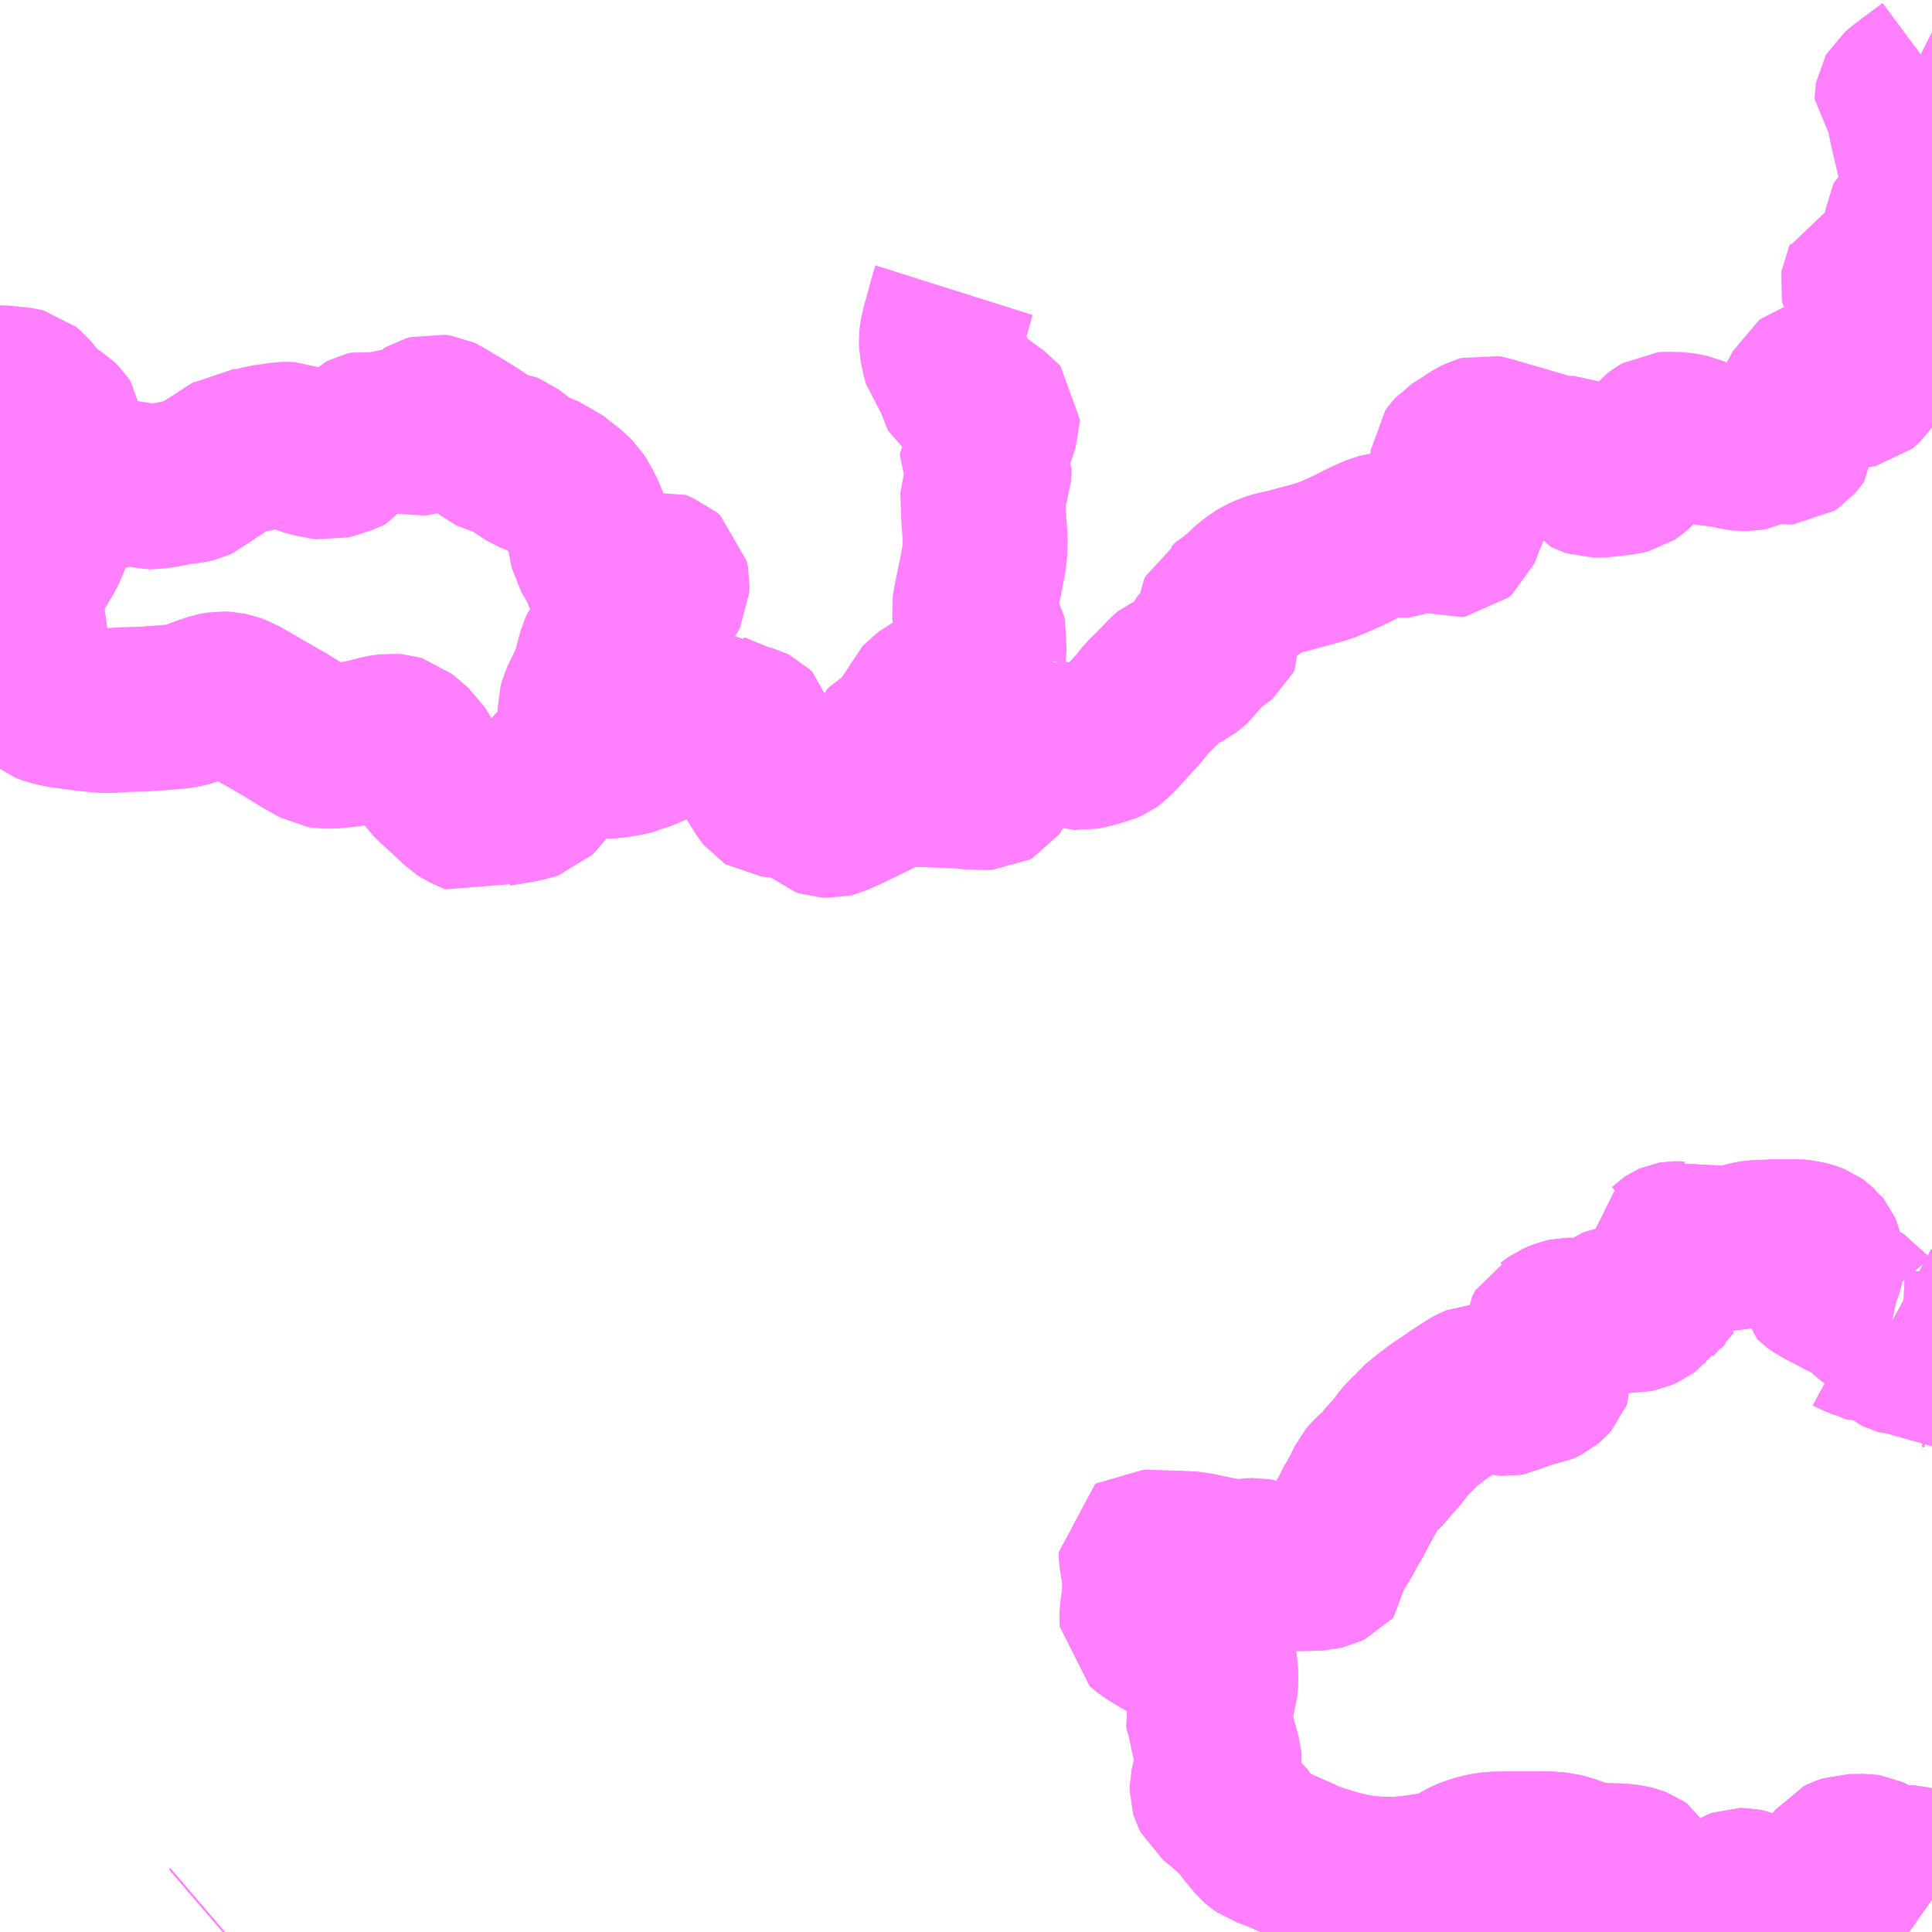 <?xml version="1.0" encoding="UTF-8"?>
<svg  xmlns="http://www.w3.org/2000/svg" xmlns:xlink="http://www.w3.org/1999/xlink" xmlns:go="http://purl.org/svgmap/profile" property="N07_001,N07_002,N07_003,N07_004,N07_005,N07_006,N07_007" viewBox="13236.328 -3506.836 8.789 8.789" go:dataArea="13236.328125 -3506.8359375 8.7890625 8.7890625" >
<globalCoordinateSystem srsName="http://purl.org/crs/84" transform="matrix(100.0,0.0,0.0,-100.0,0.0,0.0)" />
<defs>
 <g id="p0" >
  <circle cx="0.0" cy="0.0" r="3" stroke="green" stroke-width="0.75" vector-effect="non-scaling-stroke" />
 </g>
</defs>
<g fill="none" fill-rule="evenodd" stroke="#FF00FF" stroke-width="0.75" opacity="0.5" vector-effect="non-scaling-stroke" stroke-linejoin="bevel" >
<path content="1,石見交通（株）,大森・大家線,12.5,9.0,9.0," xlink:title="1" d="M13245.117,-3506.522L13245.116,-3506.521L13245.081,-3506.495L13245.009,-3506.442L13244.975,-3506.415L13244.963,-3506.405L13244.959,-3506.398L13244.958,-3506.392L13244.958,-3506.385L13244.962,-3506.381L13244.974,-3506.375L13244.986,-3506.369L13244.995,-3506.362L13245.002,-3506.353L13245.01,-3506.327L13245.02,-3506.273L13245.042,-3506.178L13245.06,-3506.104L13245.074,-3506.019L13245.081,-3505.986L13245.079,-3505.975L13245.083,-3505.954L13245.079,-3505.934L13245.067,-3505.907L13245.053,-3505.883L13245.041,-3505.871L13245.022,-3505.852L13245.008,-3505.84L13245.003,-3505.83L13245,-3505.807L13245.004,-3505.753L13245.007,-3505.689L13245.009,-3505.657L13245.009,-3505.643L13245.003,-3505.631L13244.988,-3505.612L13244.97,-3505.593L13244.951,-3505.579L13244.939,-3505.569L13244.922,-3505.565L13244.894,-3505.565L13244.876,-3505.569L13244.847,-3505.571L13244.828,-3505.571L13244.819,-3505.569L13244.811,-3505.566L13244.808,-3505.559L13244.803,-3505.549L13244.802,-3505.542L13244.804,-3505.532L13244.834,-3505.49L13244.845,-3505.47L13244.854,-3505.448L13244.857,-3505.423L13244.859,-3505.397L13244.86,-3505.376L13244.864,-3505.363L13244.868,-3505.346L13244.865,-3505.324L13244.855,-3505.299L13244.842,-3505.274L13244.831,-3505.254L13244.82,-3505.232L13244.81,-3505.205L13244.812,-3505.191L13244.817,-3505.18L13244.824,-3505.167L13244.827,-3505.155L13244.825,-3505.126L13244.811,-3505.104L13244.799,-3505.093L13244.788,-3505.084L13244.763,-3505.079L13244.73,-3505.073L13244.687,-3505.067L13244.651,-3505.069L13244.626,-3505.077L13244.603,-3505.084L13244.587,-3505.088L13244.576,-3505.088L13244.561,-3505.083L13244.547,-3505.073L13244.527,-3505.032L13244.508,-3505L13244.488,-3504.96L13244.483,-3504.94L13244.48,-3504.925L13244.482,-3504.914L13244.49,-3504.898L13244.501,-3504.876L13244.501,-3504.86L13244.494,-3504.85L13244.481,-3504.835L13244.466,-3504.825L13244.448,-3504.824L13244.422,-3504.829L13244.393,-3504.83L13244.373,-3504.83L13244.358,-3504.827L13244.337,-3504.817L13244.318,-3504.808L13244.299,-3504.799L13244.277,-3504.795L13244.256,-3504.795L13244.233,-3504.798L13244.191,-3504.807L13244.164,-3504.812L13244.138,-3504.815L13244.098,-3504.82L13244.083,-3504.822L13244.067,-3504.827L13244.04,-3504.84L13244.017,-3504.85L13243.994,-3504.855L13243.965,-3504.86L13243.938,-3504.86L13243.912,-3504.861L13243.898,-3504.86L13243.886,-3504.853L13243.859,-3504.834L13243.832,-3504.801L13243.808,-3504.77L13243.787,-3504.737L13243.774,-3504.721L13243.762,-3504.711L13243.746,-3504.698L13243.737,-3504.692L13243.713,-3504.686L13243.679,-3504.682L13243.636,-3504.677L13243.606,-3504.674L13243.576,-3504.674L13243.561,-3504.679L13243.551,-3504.684L13243.545,-3504.692L13243.517,-3504.735L13243.507,-3504.743L13243.498,-3504.746L13243.487,-3504.751L13243.463,-3504.751L13243.442,-3504.746L13243.426,-3504.746L13243.393,-3504.756L13243.345,-3504.771L13243.171,-3504.822L13243.121,-3504.836L13243.101,-3504.843L13243.079,-3504.847L13243.065,-3504.843L13243.041,-3504.831L13242.953,-3504.774L13242.944,-3504.764L13242.937,-3504.754L13242.936,-3504.743L13242.948,-3504.705L13242.971,-3504.628L13242.982,-3504.586L13242.983,-3504.562L13242.996,-3504.497L13242.992,-3504.481L13242.976,-3504.455L13242.966,-3504.427L13242.961,-3504.415L13242.947,-3504.403L13242.931,-3504.401L13242.909,-3504.409L13242.883,-3504.42L13242.855,-3504.43L13242.84,-3504.435L13242.827,-3504.44L13242.803,-3504.441L13242.785,-3504.437L13242.769,-3504.429L13242.752,-3504.42L13242.734,-3504.409L13242.714,-3504.401L13242.699,-3504.4L13242.685,-3504.401L13242.659,-3504.405L13242.639,-3504.405L13242.622,-3504.403L13242.601,-3504.397L13242.575,-3504.387L13242.525,-3504.364L13242.486,-3504.343L13242.447,-3504.325L13242.402,-3504.305L13242.351,-3504.284L13242.318,-3504.275L13242.299,-3504.269L13242.271,-3504.262L13242.183,-3504.238L13242.132,-3504.227L13242.104,-3504.218L13242.073,-3504.204L13242.043,-3504.186L13242.021,-3504.168L13241.999,-3504.15L13241.986,-3504.135L13241.977,-3504.125L13241.959,-3504.115L13241.943,-3504.106L13241.93,-3504.092L13241.918,-3504.081L13241.909,-3504.075L13241.896,-3504.065L13241.886,-3504.06L13241.879,-3504.056L13241.872,-3504.041L13241.871,-3504.032L13241.874,-3504.014L13241.878,-3503.982L13241.881,-3503.962L13241.882,-3503.955L13241.877,-3503.945L13241.871,-3503.94L13241.84,-3503.92L13241.8,-3503.892L13241.791,-3503.884L13241.785,-3503.877L13241.78,-3503.865L13241.767,-3503.844L13241.757,-3503.829L13241.742,-3503.816L13241.72,-3503.799L13241.704,-3503.791L13241.685,-3503.783L13241.661,-3503.774L13241.652,-3503.766L13241.637,-3503.752L13241.591,-3503.704L13241.546,-3503.66L13241.506,-3503.61L13241.461,-3503.561L13241.415,-3503.51L13241.383,-3503.477L13241.372,-3503.469L13241.345,-3503.457L13241.326,-3503.453L13241.283,-3503.441L13241.259,-3503.436L13241.249,-3503.434L13241.237,-3503.435L13241.221,-3503.44L13241.184,-3503.447L13241.16,-3503.452L13241.144,-3503.452L13241.134,-3503.449L13241.12,-3503.443L13241.109,-3503.431L13241.1,-3503.416L13241.098,-3503.4L13241.097,-3503.394L13241.102,-3503.383L13241.109,-3503.373L13241.114,-3503.367L13241.113,-3503.357L13241.109,-3503.35L13241.102,-3503.318L13241.085,-3503.324L13241.065,-3503.33L13241.037,-3503.334L13240.984,-3503.342L13240.922,-3503.353L13240.89,-3503.36L13240.873,-3503.361L13240.857,-3503.293L13240.847,-3503.267L13240.842,-3503.26L13240.833,-3503.255L13240.801,-3503.254L13240.73,-3503.257L13240.704,-3503.26L13240.583,-3503.265L13240.461,-3503.269L13240.43,-3503.269L13240.403,-3503.263L13240.387,-3503.257L13240.38,-3503.265L13240.369,-3503.28L13240.354,-3503.287L13240.338,-3503.295L13240.332,-3503.3L13240.326,-3503.308L13240.315,-3503.343L13240.315,-3503.352L13240.33,-3503.362L13240.339,-3503.374L13240.342,-3503.393L13240.355,-3503.435L13240.367,-3503.447L13240.411,-3503.472L13240.443,-3503.489L13240.458,-3503.499L13240.466,-3503.516L13240.481,-3503.526L13240.494,-3503.531L13240.531,-3503.551L13240.548,-3503.565L13240.513,-3503.589L13240.5,-3503.601L13240.498,-3503.61L13240.5,-3503.616L13240.525,-3503.638L13240.553,-3503.664L13240.562,-3503.671L13240.57,-3503.675L13240.584,-3503.677L13240.6,-3503.678L13240.617,-3503.684L13240.632,-3503.692L13240.647,-3503.701L13240.657,-3503.713L13240.673,-3503.741L13240.681,-3503.753L13240.692,-3503.762L13240.699,-3503.766L13240.71,-3503.767L13240.741,-3503.765L13240.761,-3503.767L13240.793,-3503.778L13240.82,-3503.789L13240.811,-3503.81L13240.803,-3503.827L13240.802,-3503.845L13240.805,-3503.899L13240.809,-3503.928L13240.806,-3503.94L13240.801,-3503.949L13240.783,-3503.986L13240.769,-3504.014L13240.763,-3504.036L13240.76,-3504.063L13240.765,-3504.1L13240.78,-3504.171L13240.797,-3504.253L13240.807,-3504.314L13240.808,-3504.333L13240.809,-3504.363L13240.809,-3504.401L13240.804,-3504.464L13240.801,-3504.533L13240.798,-3504.606L13240.801,-3504.613L13240.819,-3504.654L13240.827,-3504.676L13240.828,-3504.69L13240.828,-3504.703L13240.81,-3504.732L13240.803,-3504.75L13240.797,-3504.764L13240.797,-3504.774L13240.801,-3504.779L13240.812,-3504.784L13240.818,-3504.79L13240.823,-3504.801L13240.827,-3504.81L13240.85,-3504.871L13240.856,-3504.89L13240.865,-3504.917L13240.865,-3504.929L13240.86,-3504.935L13240.835,-3504.953L13240.761,-3505.007L13240.711,-3505.045L13240.7,-3505.053L13240.694,-3505.064L13240.682,-3505.109L13240.675,-3505.137L13240.657,-3505.157L13240.638,-3505.178L13240.629,-3505.189L13240.622,-3505.214L13240.611,-3505.264L13240.61,-3505.293L13240.612,-3505.309L13240.618,-3505.338L13240.648,-3505.447L13240.662,-3505.497L13240.668,-3505.516"/>
<path content="1,石見交通（株）,波積線,6.0,5.0,5.0," xlink:title="1" d="M13236.328,-3504.407L13236.444,-3504.471L13236.543,-3504.523L13236.575,-3504.538L13236.665,-3504.581L13236.696,-3504.594L13236.736,-3504.603L13236.812,-3504.618L13236.889,-3504.633L13236.923,-3504.637L13236.949,-3504.637L13236.981,-3504.627L13237.004,-3504.621L13237.021,-3504.621L13237.076,-3504.629L13237.142,-3504.642L13237.185,-3504.646L13237.214,-3504.653L13237.234,-3504.662L13237.263,-3504.688L13237.324,-3504.726L13237.38,-3504.763L13237.399,-3504.774L13237.411,-3504.782L13237.428,-3504.783L13237.449,-3504.783L13237.487,-3504.791L13237.533,-3504.803L13237.577,-3504.809L13237.614,-3504.815L13237.632,-3504.815L13237.651,-3504.814L13237.664,-3504.809L13237.677,-3504.798L13237.709,-3504.779L13237.739,-3504.769L13237.762,-3504.764L13237.786,-3504.76L13237.803,-3504.756L13237.817,-3504.754L13237.84,-3504.76L13237.9,-3504.78L13237.914,-3504.787L13237.93,-3504.81L13237.965,-3504.849L13237.983,-3504.857L13237.995,-3504.863L13238.012,-3504.867L13238.031,-3504.863L13238.05,-3504.853L13238.06,-3504.852L13238.079,-3504.861L13238.108,-3504.873L13238.119,-3504.877L13238.136,-3504.878L13238.167,-3504.873L13238.201,-3504.871L13238.232,-3504.865L13238.246,-3504.866L13238.252,-3504.868L13238.254,-3504.877L13238.259,-3504.912L13238.267,-3504.93L13238.277,-3504.936L13238.298,-3504.942L13238.325,-3504.938L13238.34,-3504.931L13238.36,-3504.918L13238.398,-3504.896L13238.447,-3504.866L13238.493,-3504.837L13238.558,-3504.791L13238.567,-3504.784L13238.575,-3504.78L13238.59,-3504.776L13238.612,-3504.773L13238.632,-3504.77L13238.642,-3504.766L13238.692,-3504.728L13238.716,-3504.71L13238.744,-3504.693L13238.798,-3504.671L13238.818,-3504.663L13238.832,-3504.658L13238.872,-3504.624L13238.9,-3504.604L13238.922,-3504.585L13238.94,-3504.567L13238.955,-3504.544L13238.97,-3504.516L13238.984,-3504.488L13238.998,-3504.451L13239.002,-3504.435L13239.009,-3504.403L13239.014,-3504.373L13239.018,-3504.352L13239.022,-3504.334L13239.032,-3504.317L13239.047,-3504.293L13239.07,-3504.247L13239.085,-3504.209L13239.092,-3504.198L13239.105,-3504.191L13239.118,-3504.188L13239.137,-3504.189L13239.183,-3504.198L13239.256,-3504.221L13239.294,-3504.231L13239.311,-3504.235L13239.342,-3504.223L13239.358,-3504.209L13239.363,-3504.184L13239.362,-3504.154L13239.349,-3504.129L13239.321,-3504.104L13239.294,-3504.086L13239.258,-3504.066L13239.249,-3504.058L13239.241,-3504.047L13239.226,-3504.016L13239.211,-3503.982L13239.204,-3503.967L13239.195,-3503.958L13239.183,-3503.951L13239.16,-3503.94L13239.123,-3503.924L13239.097,-3503.912L13239.081,-3503.902L13239.068,-3503.889L13239.058,-3503.868L13239.039,-3503.797L13239.026,-3503.751L13239.006,-3503.707L13238.987,-3503.669L13238.974,-3503.642L13238.967,-3503.616L13238.967,-3503.586L13238.97,-3503.524L13238.973,-3503.469L13238.975,-3503.448L13238.981,-3503.43L13238.996,-3503.414L13239.013,-3503.409L13239.035,-3503.405L13239.057,-3503.4L13239.082,-3503.396L13239.109,-3503.397L13239.162,-3503.405L13239.215,-3503.416L13239.229,-3503.423L13239.275,-3503.441L13239.338,-3503.473L13239.405,-3503.507L13239.42,-3503.516L13239.504,-3503.56L13239.523,-3503.567L13239.539,-3503.57L13239.559,-3503.573L13239.591,-3503.575L13239.61,-3503.575L13239.621,-3503.574L13239.627,-3503.57L13239.64,-3503.567L13239.656,-3503.557L13239.67,-3503.55L13239.702,-3503.536L13239.716,-3503.531L13239.729,-3503.529L13239.744,-3503.525L13239.75,-3503.522L13239.758,-3503.514L13239.761,-3503.502L13239.752,-3503.409L13239.748,-3503.371L13239.75,-3503.35L13239.755,-3503.332L13239.788,-3503.279L13239.814,-3503.237L13239.822,-3503.227L13239.83,-3503.222L13239.84,-3503.221L13239.869,-3503.219L13239.944,-3503.217L13239.968,-3503.214L13239.988,-3503.205L13240.009,-3503.191L13240.014,-3503.187L13240.032,-3503.169L13240.042,-3503.157L13240.051,-3503.146L13240.064,-3503.134L13240.085,-3503.127L13240.106,-3503.126L13240.118,-3503.129L13240.173,-3503.153L13240.299,-3503.214L13240.376,-3503.252L13240.387,-3503.257L13240.403,-3503.263L13240.43,-3503.269L13240.461,-3503.269L13240.583,-3503.265L13240.704,-3503.26L13240.73,-3503.257L13240.801,-3503.254L13240.833,-3503.255L13240.842,-3503.26L13240.847,-3503.267L13240.857,-3503.293L13240.873,-3503.361L13240.89,-3503.36L13240.922,-3503.353L13240.984,-3503.342L13241.037,-3503.334L13241.065,-3503.33L13241.085,-3503.324L13241.102,-3503.318L13241.109,-3503.35"/>
<path content="3,大田市,井田線,6.0,6.0,2.0," xlink:title="3" d="M13240.064,-3503.134L13240.051,-3503.146L13240.042,-3503.157L13240.032,-3503.169L13240.014,-3503.187L13240.009,-3503.191L13239.988,-3503.205L13239.968,-3503.214L13239.944,-3503.217L13239.869,-3503.219L13239.84,-3503.221L13239.83,-3503.222L13239.822,-3503.227L13239.814,-3503.237L13239.788,-3503.279L13239.755,-3503.332L13239.75,-3503.35L13239.748,-3503.371L13239.752,-3503.409L13239.761,-3503.502L13239.758,-3503.514L13239.75,-3503.522L13239.744,-3503.525L13239.729,-3503.529L13239.716,-3503.531L13239.702,-3503.536L13239.67,-3503.55L13239.656,-3503.557L13239.64,-3503.567L13239.627,-3503.57L13239.621,-3503.574L13239.61,-3503.575L13239.591,-3503.575L13239.559,-3503.573L13239.539,-3503.57L13239.523,-3503.567L13239.504,-3503.56L13239.42,-3503.516L13239.405,-3503.507L13239.338,-3503.473L13239.275,-3503.441L13239.229,-3503.423L13239.215,-3503.416L13239.162,-3503.405L13239.109,-3503.397L13239.082,-3503.396L13239.057,-3503.4L13239.035,-3503.405L13239.013,-3503.409L13238.991,-3503.392L13238.985,-3503.389L13238.974,-3503.39L13238.955,-3503.398L13238.943,-3503.398L13238.935,-3503.398L13238.924,-3503.396L13238.915,-3503.39L13238.857,-3503.334L13238.817,-3503.289L13238.786,-3503.246L13238.765,-3503.221L13238.755,-3503.211L13238.733,-3503.204L13238.69,-3503.194L13238.641,-3503.186L13238.587,-3503.177L13238.566,-3503.17L13238.539,-3503.153L13238.507,-3503.132L13238.445,-3503.16L13238.426,-3503.172L13238.375,-3503.221L13238.316,-3503.274L13238.291,-3503.299L13238.269,-3503.332L13238.214,-3503.423L13238.173,-3503.458L13238.145,-3503.481L13238.128,-3503.486L13238.105,-3503.488L13238.069,-3503.483L13237.982,-3503.461L13237.907,-3503.448L13237.833,-3503.441L13237.799,-3503.442L13237.786,-3503.444L13237.711,-3503.486L13237.625,-3503.539L13237.512,-3503.604L13237.412,-3503.662L13237.378,-3503.674L13237.356,-3503.679L13237.333,-3503.68L13237.305,-3503.675L13237.244,-3503.654L13237.191,-3503.633L13237.153,-3503.624L13237.063,-3503.616L13236.979,-3503.61L13236.897,-3503.608L13236.82,-3503.603L13236.792,-3503.604L13236.715,-3503.612L13236.606,-3503.627L13236.558,-3503.638L13236.535,-3503.647L13236.515,-3503.663L13236.503,-3503.687L13236.485,-3503.725L13236.463,-3503.807L13236.442,-3503.945L13236.431,-3504.028L13236.422,-3504.106L13236.423,-3504.131L13236.426,-3504.162L13236.453,-3504.203L13236.464,-3504.229L13236.487,-3504.266L13236.521,-3504.324L13236.537,-3504.354L13236.544,-3504.376L13236.546,-3504.417L13236.543,-3504.523L13236.541,-3504.596L13236.542,-3504.628L13236.549,-3504.661L13236.584,-3504.742L13236.615,-3504.798L13236.618,-3504.816L13236.614,-3504.857L13236.61,-3504.893L13236.6,-3504.908L13236.588,-3504.92L13236.53,-3504.956L13236.514,-3504.966L13236.491,-3504.998L13236.452,-3505.046L13236.435,-3505.06L13236.423,-3505.063L13236.408,-3505.065L13236.335,-3505.072L13236.328,-3505.072"/>
<path content="3,川本町,三原線（三谷回り）,7.8,3.0,3.0," xlink:title="3" d="M13245.117,-3500.626L13245.106,-3500.627L13245.096,-3500.626L13245.092,-3500.629L13245.082,-3500.639L13245.076,-3500.652L13245.069,-3500.662L13245.061,-3500.669L13245.056,-3500.673L13245.047,-3500.676L13245.03,-3500.678L13244.999,-3500.681L13244.977,-3500.682L13244.97,-3500.684L13244.966,-3500.686L13244.962,-3500.688L13244.955,-3500.694L13244.952,-3500.698L13244.952,-3500.7L13244.951,-3500.705L13244.952,-3500.718L13244.954,-3500.722L13244.957,-3500.725L13244.964,-3500.733L13244.981,-3500.751L13244.984,-3500.756L13244.986,-3500.759L13244.989,-3500.765L13244.99,-3500.769L13244.99,-3500.777L13244.989,-3500.78L13244.983,-3500.789L13244.977,-3500.796L13244.967,-3500.806L13244.945,-3500.817L13244.934,-3500.823"/>
<path content="3,川本町,三原線（三谷回り）,7.8,3.0,3.0," xlink:title="3" d="M13244.753,-3500.773L13244.766,-3500.766L13244.813,-3500.747L13244.82,-3500.743L13244.831,-3500.74L13244.841,-3500.741L13244.857,-3500.746L13244.895,-3500.778L13244.934,-3500.823"/>
<path content="3,川本町,三原線（三谷回り）,7.8,3.0,3.0," xlink:title="3" d="M13244.934,-3500.823L13244.925,-3500.825L13244.907,-3500.829L13244.868,-3500.838L13244.848,-3500.847L13244.835,-3500.857L13244.824,-3500.866L13244.816,-3500.875L13244.799,-3500.896L13244.796,-3500.9L13244.791,-3500.903L13244.76,-3500.917L13244.719,-3500.936L13244.683,-3500.955L13244.667,-3500.964L13244.626,-3500.985L13244.595,-3501.003L13244.591,-3501.006L13244.587,-3501.01L13244.586,-3501.015L13244.586,-3501.021L13244.592,-3501.033L13244.61,-3501.064L13244.618,-3501.085L13244.619,-3501.092L13244.619,-3501.099L13244.616,-3501.111L13244.612,-3501.13L13244.604,-3501.148L13244.6,-3501.153L13244.596,-3501.156L13244.589,-3501.163L13244.582,-3501.168L13244.564,-3501.175L13244.557,-3501.177L13244.529,-3501.185L13244.516,-3501.186L13244.503,-3501.187L13244.454,-3501.187L13244.401,-3501.187L13244.373,-3501.185L13244.317,-3501.184L13244.285,-3501.178L13244.239,-3501.166L13244.213,-3501.159L13244.205,-3501.157L13244.19,-3501.157L13244.183,-3501.159L13244.179,-3501.161L13244.176,-3501.163L13244.162,-3501.18L13244.128,-3501.208L13244.099,-3501.231L13244.085,-3501.222L13244.065,-3501.21L13244.018,-3501.185L13244.001,-3501.178L13243.985,-3501.177L13243.97,-3501.177L13243.952,-3501.178L13243.945,-3501.178L13243.939,-3501.177L13243.932,-3501.174L13243.929,-3501.172L13243.926,-3501.169L13243.922,-3501.166L13243.922,-3501.161L13243.925,-3501.157L13243.929,-3501.153L13243.946,-3501.143L13243.953,-3501.136L13243.957,-3501.131L13243.958,-3501.126L13243.959,-3501.121L13243.956,-3501.112L13243.953,-3501.106L13243.947,-3501.098L13243.939,-3501.088L13243.937,-3501.082L13243.934,-3501.075L13243.932,-3501.065L13243.93,-3501.051L13243.925,-3501.04L13243.922,-3501.035L13243.917,-3501.028L13243.9,-3501.001L13243.899,-3500.996L13243.898,-3500.991L13243.898,-3500.975L13243.896,-3500.97L13243.894,-3500.968L13243.891,-3500.963L13243.886,-3500.959L13243.878,-3500.949L13243.872,-3500.946L13243.858,-3500.936L13243.837,-3500.923L13243.832,-3500.917L13243.816,-3500.897L13243.808,-3500.891L13243.792,-3500.884L13243.78,-3500.879L13243.761,-3500.875L13243.717,-3500.876L13243.703,-3500.876L13243.693,-3500.879L13243.68,-3500.881L13243.674,-3500.881L13243.665,-3500.879L13243.657,-3500.876L13243.652,-3500.872L13243.64,-3500.862L13243.63,-3500.854L13243.613,-3500.844L13243.589,-3500.84L13243.55,-3500.831L13243.534,-3500.828L13243.526,-3500.827L13243.511,-3500.828L13243.478,-3500.83L13243.458,-3500.83L13243.449,-3500.828L13243.435,-3500.823L13243.427,-3500.82L13243.406,-3500.811L13243.399,-3500.806L13243.389,-3500.798L13243.371,-3500.789L13243.356,-3500.761L13243.356,-3500.749L13243.358,-3500.714L13243.36,-3500.679L13243.361,-3500.653L13243.364,-3500.632L13243.37,-3500.612L13243.378,-3500.599L13243.379,-3500.583L13243.376,-3500.575L13243.368,-3500.566L13243.355,-3500.555L13243.325,-3500.54L13243.315,-3500.535L13243.289,-3500.533L13243.269,-3500.531L13243.252,-3500.525L13243.234,-3500.518L13243.198,-3500.499L13243.186,-3500.497L13243.171,-3500.498L13243.166,-3500.499L13243.156,-3500.505L13243.136,-3500.512L13243.109,-3500.522L13243.098,-3500.527L13243.093,-3500.528L13243.064,-3500.528L13243.048,-3500.527L13243.038,-3500.523L13243.011,-3500.508L13242.986,-3500.49L13242.965,-3500.478L13242.947,-3500.465L13242.914,-3500.442L13242.886,-3500.424L13242.858,-3500.404L13242.83,-3500.382L13242.807,-3500.367L13242.75,-3500.309L13242.732,-3500.293L13242.714,-3500.271L13242.695,-3500.245L13242.673,-3500.217L13242.652,-3500.197L13242.623,-3500.161L13242.608,-3500.144L13242.586,-3500.126L13242.566,-3500.106L13242.555,-3500.093L13242.533,-3500.046L13242.494,-3499.977L13242.477,-3499.941L13242.458,-3499.91L13242.443,-3499.884L13242.427,-3499.854L13242.411,-3499.826L13242.383,-3499.783L13242.378,-3499.772L13242.378,-3499.764L13242.382,-3499.751L13242.385,-3499.74L13242.385,-3499.734L13242.385,-3499.727L13242.378,-3499.719L13242.357,-3499.709L13242.329,-3499.703L13242.288,-3499.701L13242.211,-3499.7L13242.161,-3499.699L13242.146,-3499.7L13242.113,-3499.714L13242.079,-3499.727L13242.054,-3499.734L13242.037,-3499.737L13242.007,-3499.736L13241.993,-3499.733L13241.963,-3499.726L13241.956,-3499.726L13241.947,-3499.726L13241.934,-3499.729L13241.899,-3499.737L13241.86,-3499.744L13241.815,-3499.754L13241.777,-3499.762L13241.76,-3499.766L13241.743,-3499.767L13241.73,-3499.768L13241.687,-3499.77L13241.658,-3499.771L13241.611,-3499.772L13241.563,-3499.774L13241.522,-3499.775L13241.519,-3499.773L13241.519,-3499.769L13241.523,-3499.737L13241.53,-3499.699L13241.536,-3499.638L13241.535,-3499.597L13241.532,-3499.556L13241.524,-3499.499L13241.523,-3499.475L13241.524,-3499.455L13241.558,-3499.427L13241.62,-3499.389L13241.636,-3499.38L13241.648,-3499.377L13241.66,-3499.374L13241.676,-3499.374L13241.686,-3499.374L13241.708,-3499.379L13241.736,-3499.389L13241.777,-3499.401L13241.794,-3499.404L13241.814,-3499.405L13241.836,-3499.407L13241.84,-3499.372L13241.86,-3499.215L13241.858,-3499.18L13241.855,-3499.148L13241.851,-3499.136L13241.844,-3499.122L13241.833,-3499.089L13241.824,-3499.058L13241.821,-3499.047L13241.823,-3499.036L13241.829,-3499.021L13241.845,-3498.944L13241.855,-3498.903L13241.874,-3498.835L13241.875,-3498.823L13241.874,-3498.813L13241.856,-3498.763L13241.845,-3498.715L13241.842,-3498.702L13241.842,-3498.694L13241.845,-3498.684L13241.853,-3498.668L13241.887,-3498.641L13241.94,-3498.595L13241.977,-3498.56L13242.011,-3498.514L13242.051,-3498.466L13242.061,-3498.457L13242.078,-3498.445L13242.099,-3498.438L13242.149,-3498.419L13242.293,-3498.355L13242.396,-3498.322L13242.494,-3498.298L13242.587,-3498.288L13242.67,-3498.286L13242.745,-3498.292L13242.809,-3498.301L13242.87,-3498.311L13242.904,-3498.321L13242.944,-3498.338L13242.981,-3498.359L13243.009,-3498.373L13243.038,-3498.384L13243.084,-3498.396L13243.12,-3498.401L13243.206,-3498.403L13243.365,-3498.403L13243.424,-3498.398L13243.471,-3498.385L13243.502,-3498.372L13243.561,-3498.357L13243.598,-3498.35L13243.644,-3498.349L13243.685,-3498.348L13243.715,-3498.346L13243.738,-3498.343L13243.762,-3498.337L13243.775,-3498.332L13243.791,-3498.321L13243.801,-3498.303L13243.815,-3498.267L13243.827,-3498.181L13243.832,-3498.168L13243.839,-3498.158L13243.855,-3498.154L13243.87,-3498.153L13243.889,-3498.158L13243.955,-3498.174L13243.971,-3498.177L13243.989,-3498.179L13244.009,-3498.179L13244.052,-3498.179L13244.115,-3498.175L13244.133,-3498.175L13244.149,-3498.182L13244.185,-3498.203L13244.23,-3498.231L13244.244,-3498.236L13244.257,-3498.236L13244.271,-3498.233L13244.307,-3498.219L13244.351,-3498.204L13244.38,-3498.2L13244.419,-3498.198L13244.464,-3498.201L13244.516,-3498.208L13244.535,-3498.21L13244.562,-3498.214L13244.573,-3498.218L13244.583,-3498.224L13244.594,-3498.231L13244.603,-3498.241L13244.658,-3498.317L13244.702,-3498.375L13244.714,-3498.381L13244.728,-3498.386L13244.74,-3498.39L13244.758,-3498.39L13244.811,-3498.391L13244.824,-3498.389L13244.839,-3498.382L13244.852,-3498.374L13244.889,-3498.351L13244.904,-3498.347L13244.92,-3498.344L13244.969,-3498.342L13245.017,-3498.339L13245.03,-3498.336L13245.041,-3498.333L13245.05,-3498.327L13245.061,-3498.313L13245.067,-3498.299L13245.091,-3498.225L13245.099,-3498.21L13245.107,-3498.202L13245.117,-3498.195"/>
<path content="3,川本町,三原線（木谷回り）,3.0,3.0,3.0," xlink:title="3" d="M13245.117,-3500.626L13245.106,-3500.627L13245.096,-3500.626L13245.092,-3500.629L13245.082,-3500.639L13245.076,-3500.652L13245.069,-3500.662L13245.061,-3500.669L13245.056,-3500.673L13245.047,-3500.676L13245.03,-3500.678L13244.999,-3500.681L13244.977,-3500.682L13244.97,-3500.684L13244.966,-3500.686L13244.962,-3500.688L13244.955,-3500.694L13244.952,-3500.698L13244.952,-3500.7L13244.951,-3500.705L13244.952,-3500.718L13244.954,-3500.722L13244.957,-3500.725L13244.964,-3500.733L13244.981,-3500.751L13244.984,-3500.756L13244.986,-3500.759L13244.989,-3500.765L13244.99,-3500.769L13244.99,-3500.777L13244.989,-3500.78L13244.983,-3500.789L13244.977,-3500.796L13244.967,-3500.806L13244.945,-3500.817L13244.934,-3500.823"/>
<path content="3,川本町,三原線（木谷回り）,3.0,3.0,3.0," xlink:title="3" d="M13244.934,-3500.823L13244.895,-3500.778L13244.857,-3500.746L13244.841,-3500.741L13244.831,-3500.74L13244.82,-3500.743L13244.813,-3500.747L13244.766,-3500.766L13244.753,-3500.773"/>
<path content="3,川本町,三原線（木谷回り）,3.0,3.0,3.0," xlink:title="3" d="M13244.934,-3500.823L13244.925,-3500.825L13244.907,-3500.829L13244.868,-3500.838L13244.848,-3500.847L13244.835,-3500.857L13244.824,-3500.866L13244.816,-3500.875L13244.799,-3500.896L13244.796,-3500.9L13244.791,-3500.903L13244.76,-3500.917L13244.719,-3500.936L13244.683,-3500.955L13244.667,-3500.964L13244.626,-3500.985L13244.595,-3501.003L13244.591,-3501.006L13244.587,-3501.01L13244.586,-3501.015L13244.586,-3501.021L13244.592,-3501.033L13244.61,-3501.064L13244.618,-3501.085L13244.619,-3501.092L13244.619,-3501.099L13244.616,-3501.111L13244.612,-3501.13L13244.604,-3501.148L13244.6,-3501.153L13244.596,-3501.156L13244.589,-3501.163L13244.582,-3501.168L13244.564,-3501.175L13244.557,-3501.177L13244.529,-3501.185L13244.516,-3501.186L13244.503,-3501.187L13244.454,-3501.187L13244.401,-3501.187L13244.373,-3501.185L13244.317,-3501.184L13244.285,-3501.178L13244.239,-3501.166L13244.213,-3501.159L13244.205,-3501.157L13244.19,-3501.157L13244.183,-3501.159L13244.179,-3501.161L13244.176,-3501.163L13244.162,-3501.18L13244.128,-3501.208L13244.099,-3501.231L13244.085,-3501.222L13244.065,-3501.21L13244.018,-3501.185L13244.001,-3501.178L13243.985,-3501.177L13243.97,-3501.177L13243.952,-3501.178L13243.945,-3501.178L13243.939,-3501.177L13243.932,-3501.174L13243.929,-3501.172L13243.926,-3501.169L13243.922,-3501.166L13243.922,-3501.161L13243.925,-3501.157L13243.929,-3501.153L13243.946,-3501.143L13243.953,-3501.136L13243.957,-3501.131L13243.958,-3501.126L13243.959,-3501.121L13243.956,-3501.112L13243.953,-3501.106L13243.947,-3501.098L13243.939,-3501.088L13243.937,-3501.082L13243.934,-3501.075L13243.932,-3501.065L13243.93,-3501.051L13243.925,-3501.04L13243.922,-3501.035L13243.917,-3501.028L13243.9,-3501.001L13243.899,-3500.996L13243.898,-3500.991L13243.898,-3500.975L13243.896,-3500.97L13243.894,-3500.968L13243.891,-3500.963L13243.886,-3500.959L13243.878,-3500.949L13243.872,-3500.946L13243.858,-3500.936L13243.837,-3500.923L13243.832,-3500.917L13243.816,-3500.897L13243.808,-3500.891L13243.792,-3500.884L13243.78,-3500.879L13243.761,-3500.875L13243.717,-3500.876L13243.703,-3500.876L13243.693,-3500.879L13243.68,-3500.881L13243.674,-3500.881L13243.665,-3500.879L13243.657,-3500.876L13243.652,-3500.872L13243.64,-3500.862L13243.63,-3500.854L13243.613,-3500.844L13243.589,-3500.84L13243.55,-3500.831L13243.534,-3500.828L13243.526,-3500.827L13243.511,-3500.828L13243.478,-3500.83L13243.458,-3500.83L13243.449,-3500.828L13243.435,-3500.823L13243.427,-3500.82L13243.406,-3500.811L13243.399,-3500.806L13243.389,-3500.798L13243.371,-3500.789L13243.356,-3500.761L13243.356,-3500.749L13243.358,-3500.714L13243.36,-3500.679L13243.361,-3500.653L13243.364,-3500.632L13243.37,-3500.612L13243.378,-3500.599L13243.379,-3500.583L13243.376,-3500.575L13243.368,-3500.566L13243.355,-3500.555L13243.325,-3500.54L13243.315,-3500.535L13243.289,-3500.533L13243.269,-3500.531L13243.252,-3500.525L13243.234,-3500.518L13243.198,-3500.499L13243.186,-3500.497L13243.171,-3500.498L13243.166,-3500.499L13243.156,-3500.505L13243.136,-3500.512L13243.109,-3500.522L13243.098,-3500.527L13243.093,-3500.528L13243.064,-3500.528L13243.048,-3500.527L13243.038,-3500.523L13243.011,-3500.508L13242.986,-3500.49L13242.965,-3500.478L13242.947,-3500.465L13242.914,-3500.442L13242.886,-3500.424L13242.858,-3500.404L13242.83,-3500.382L13242.807,-3500.367L13242.75,-3500.309L13242.732,-3500.293L13242.714,-3500.271L13242.695,-3500.245L13242.673,-3500.217L13242.652,-3500.197L13242.623,-3500.161L13242.608,-3500.144L13242.586,-3500.126L13242.566,-3500.106L13242.555,-3500.093L13242.533,-3500.046L13242.494,-3499.977L13242.477,-3499.941L13242.458,-3499.91L13242.443,-3499.884L13242.427,-3499.854L13242.411,-3499.826L13242.383,-3499.783L13242.378,-3499.772L13242.378,-3499.764L13242.382,-3499.751L13242.385,-3499.74L13242.385,-3499.734L13242.385,-3499.727L13242.378,-3499.719L13242.357,-3499.709L13242.329,-3499.703L13242.288,-3499.701L13242.211,-3499.7L13242.161,-3499.699L13242.146,-3499.7L13242.113,-3499.714L13242.079,-3499.727L13242.054,-3499.734L13242.037,-3499.737L13242.007,-3499.736L13241.993,-3499.733L13241.963,-3499.726L13241.956,-3499.726L13241.947,-3499.726L13241.934,-3499.729L13241.899,-3499.737L13241.86,-3499.744L13241.815,-3499.754L13241.777,-3499.762L13241.76,-3499.766L13241.743,-3499.767L13241.73,-3499.768L13241.687,-3499.77L13241.658,-3499.771L13241.611,-3499.772L13241.563,-3499.774L13241.522,-3499.775L13241.519,-3499.773L13241.519,-3499.769L13241.523,-3499.737L13241.53,-3499.699L13241.536,-3499.638L13241.535,-3499.597L13241.532,-3499.556L13241.524,-3499.499L13241.523,-3499.475L13241.524,-3499.455L13241.558,-3499.427L13241.62,-3499.389L13241.636,-3499.38L13241.648,-3499.377L13241.66,-3499.374L13241.676,-3499.374L13241.686,-3499.374L13241.708,-3499.379L13241.736,-3499.389L13241.777,-3499.401L13241.794,-3499.404L13241.814,-3499.405L13241.836,-3499.407L13241.84,-3499.372L13241.86,-3499.215L13241.858,-3499.18L13241.855,-3499.148L13241.851,-3499.136L13241.844,-3499.122L13241.833,-3499.089L13241.824,-3499.058L13241.821,-3499.047L13241.823,-3499.036L13241.829,-3499.021L13241.845,-3498.944L13241.855,-3498.903L13241.874,-3498.835L13241.875,-3498.823L13241.874,-3498.813L13241.856,-3498.763L13241.845,-3498.715L13241.842,-3498.702L13241.842,-3498.694L13241.845,-3498.684L13241.853,-3498.668L13241.887,-3498.641L13241.94,-3498.595L13241.977,-3498.56L13242.011,-3498.514L13242.051,-3498.466L13242.061,-3498.457L13242.078,-3498.445L13242.099,-3498.438L13242.149,-3498.419L13242.293,-3498.355L13242.396,-3498.322L13242.494,-3498.298L13242.587,-3498.288L13242.67,-3498.286L13242.745,-3498.292L13242.809,-3498.301L13242.87,-3498.311L13242.904,-3498.321L13242.944,-3498.338L13242.981,-3498.359L13243.009,-3498.373L13243.038,-3498.384L13243.084,-3498.396L13243.12,-3498.401L13243.206,-3498.403L13243.365,-3498.403L13243.424,-3498.398L13243.471,-3498.385L13243.502,-3498.372L13243.561,-3498.357L13243.598,-3498.35L13243.644,-3498.349L13243.685,-3498.348L13243.715,-3498.346L13243.738,-3498.343L13243.762,-3498.337L13243.775,-3498.332L13243.791,-3498.321L13243.801,-3498.303L13243.815,-3498.267L13243.827,-3498.181L13243.832,-3498.168L13243.839,-3498.158L13243.855,-3498.154L13243.87,-3498.153L13243.889,-3498.158L13243.955,-3498.174L13243.971,-3498.177L13243.989,-3498.179L13244.009,-3498.179L13244.052,-3498.179L13244.115,-3498.175L13244.133,-3498.175L13244.149,-3498.182L13244.185,-3498.203L13244.23,-3498.231L13244.244,-3498.236L13244.257,-3498.236L13244.271,-3498.233L13244.307,-3498.219L13244.351,-3498.204L13244.38,-3498.2L13244.419,-3498.198L13244.464,-3498.201L13244.516,-3498.208L13244.535,-3498.21L13244.562,-3498.214L13244.573,-3498.218L13244.583,-3498.224L13244.594,-3498.231L13244.603,-3498.241L13244.658,-3498.317L13244.702,-3498.375L13244.714,-3498.381L13244.728,-3498.386L13244.74,-3498.39L13244.758,-3498.39L13244.811,-3498.391L13244.824,-3498.389L13244.839,-3498.382L13244.852,-3498.374L13244.889,-3498.351L13244.904,-3498.347L13244.92,-3498.344L13244.969,-3498.342L13245.017,-3498.339L13245.03,-3498.336L13245.041,-3498.333L13245.05,-3498.327L13245.061,-3498.313L13245.067,-3498.299L13245.091,-3498.225L13245.099,-3498.21L13245.107,-3498.202L13245.117,-3498.195"/>
<path content="3,江津市,谷線,0.8,0.0,0.0," xlink:title="3" d="M13237.34,-3498.047L13237.347,-3498.053"/>
</g>
</svg>
